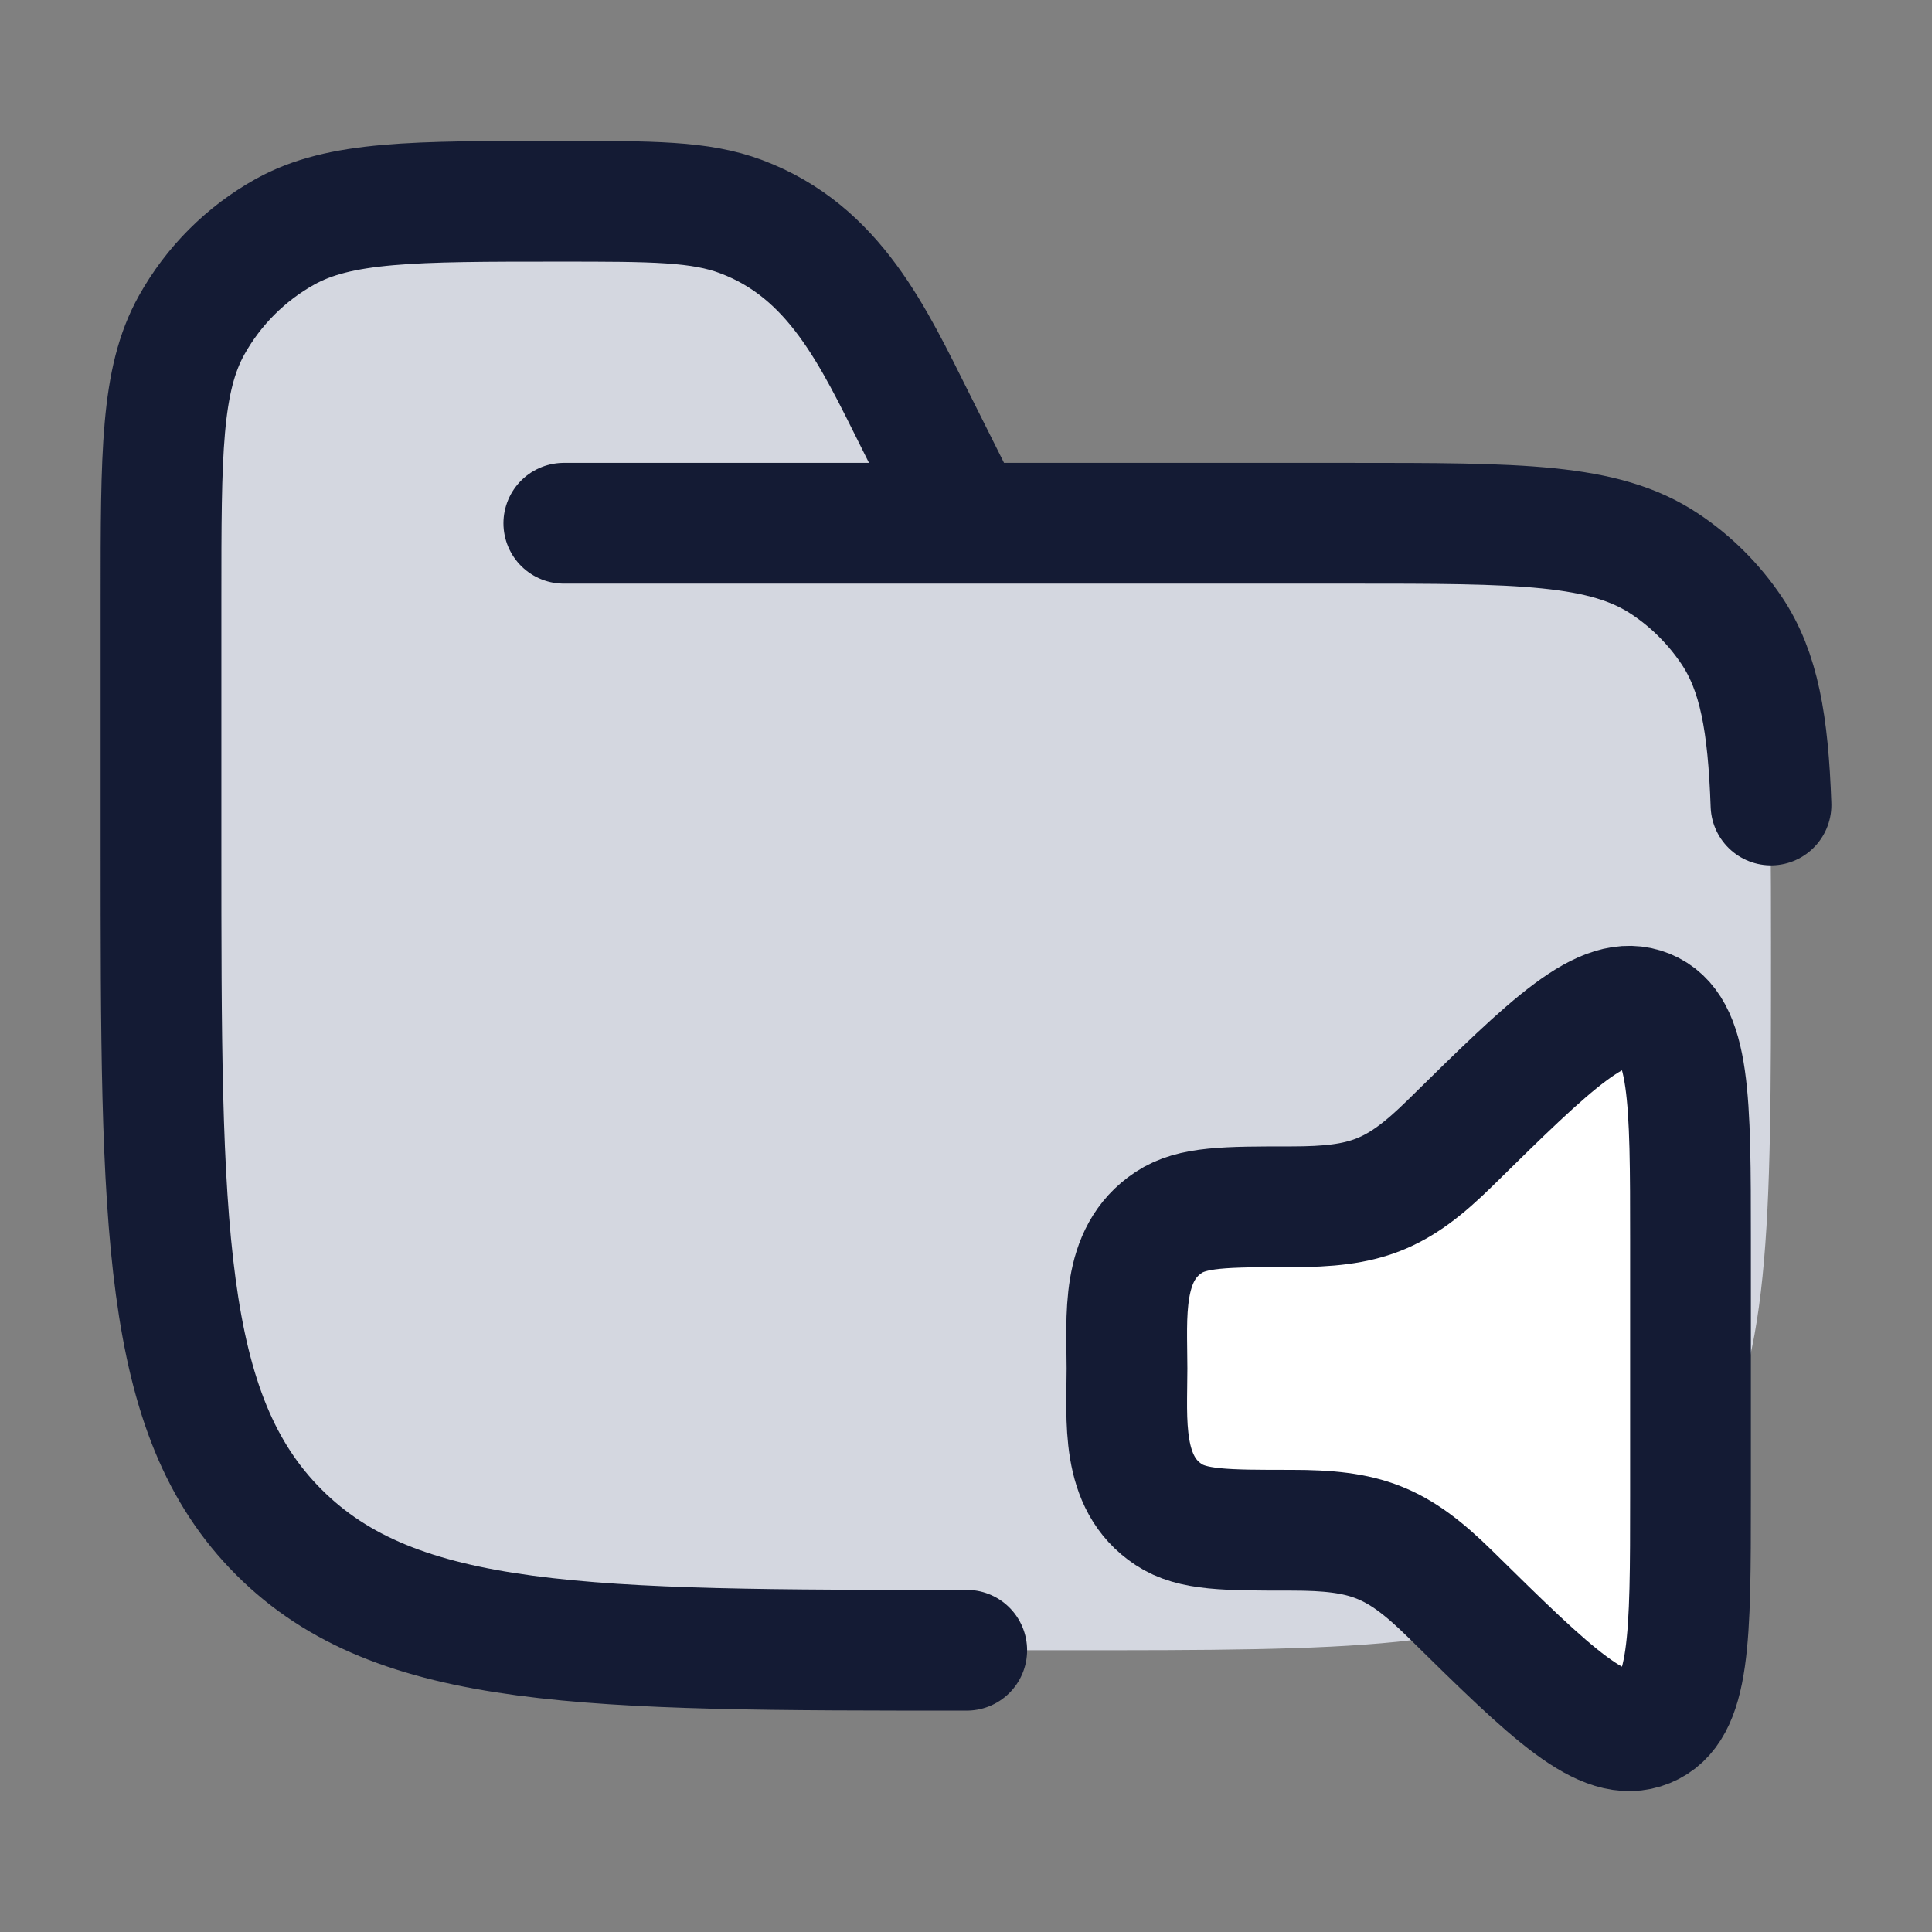 <svg width="24" height="24" viewBox="0 0 24 24" fill="none" xmlns="http://www.w3.org/2000/svg">
<rect x="0" y="0" width="24" height="24" fill="#808080" stroke="none"/>
<path d="M12 20.5H13.25C16.761 20.5 18.517 20.5 19.778 19.657C20.324 19.293 20.793 18.824 21.157 18.278C22 17.017 22 15.261 22 11.75C22 9.643 22 8.59 21.494 7.833C21.276 7.506 20.994 7.224 20.667 7.006C19.91 6.5 18.857 6.5 16.75 6.5H12L11.367 5.233C10.842 4.184 10.362 3.127 9.199 2.691C8.69 2.5 8.108 2.5 6.944 2.5C5.128 2.5 4.22 2.5 3.538 2.88C3.052 3.151 2.651 3.552 2.38 4.038C2 4.72 2 5.628 2 7.444V10.5C2 15.214 2 17.571 3.464 19.035C4.929 20.5 7.286 20.5 12 20.5Z" fill="#D4D7E0"/>
<path d="M21 18.583V15.417C21 13.648 21 12.764 20.46 12.543C19.92 12.323 19.284 12.949 18.013 14.2C17.351 14.851 16.966 14.991 16.042 14.991C15.223 14.991 14.813 14.991 14.519 15.185C13.915 15.581 14 16.363 14 17C14 17.637 13.915 18.419 14.519 18.815C14.813 19.009 15.223 19.009 16.042 19.009C16.966 19.009 17.351 19.149 18.013 19.8C19.284 21.051 19.92 21.677 20.46 21.456C21 21.236 21 20.352 21 18.583Z" fill="white"/>
<path d="M12.009 20.5C7.291 20.5 4.931 20.5 3.466 19.035C2 17.571 2 15.214 2 10.5V7.444C2 5.628 2 4.72 2.381 4.038C2.652 3.552 3.053 3.151 3.539 2.88C4.222 2.5 5.131 2.5 6.949 2.5C8.113 2.5 8.696 2.5 9.206 2.691C10.37 3.127 10.85 4.184 11.375 5.233L12.009 6.5M7.004 6.5H16.763C18.871 6.5 19.926 6.5 20.683 7.006C21.011 7.224 21.292 7.506 21.512 7.833C21.853 8.343 21.964 8.988 22 10" stroke="#141B34" stroke-width="1.5" stroke-linecap="round"/>
<path d="M21 18.583V15.417C21 13.648 21 12.764 20.46 12.543C19.92 12.323 19.284 12.949 18.013 14.2C17.351 14.851 16.966 14.991 16.042 14.991C15.223 14.991 14.813 14.991 14.519 15.185C13.915 15.581 14 16.363 14 17C14 17.637 13.915 18.419 14.519 18.815C14.813 19.009 15.223 19.009 16.042 19.009C16.966 19.009 17.351 19.149 18.013 19.8C19.284 21.051 19.92 21.677 20.46 21.456C21 21.236 21 20.352 21 18.583Z" stroke="#141B34" stroke-width="1.5" stroke-linecap="round" stroke-linejoin="round"/>
</svg>
